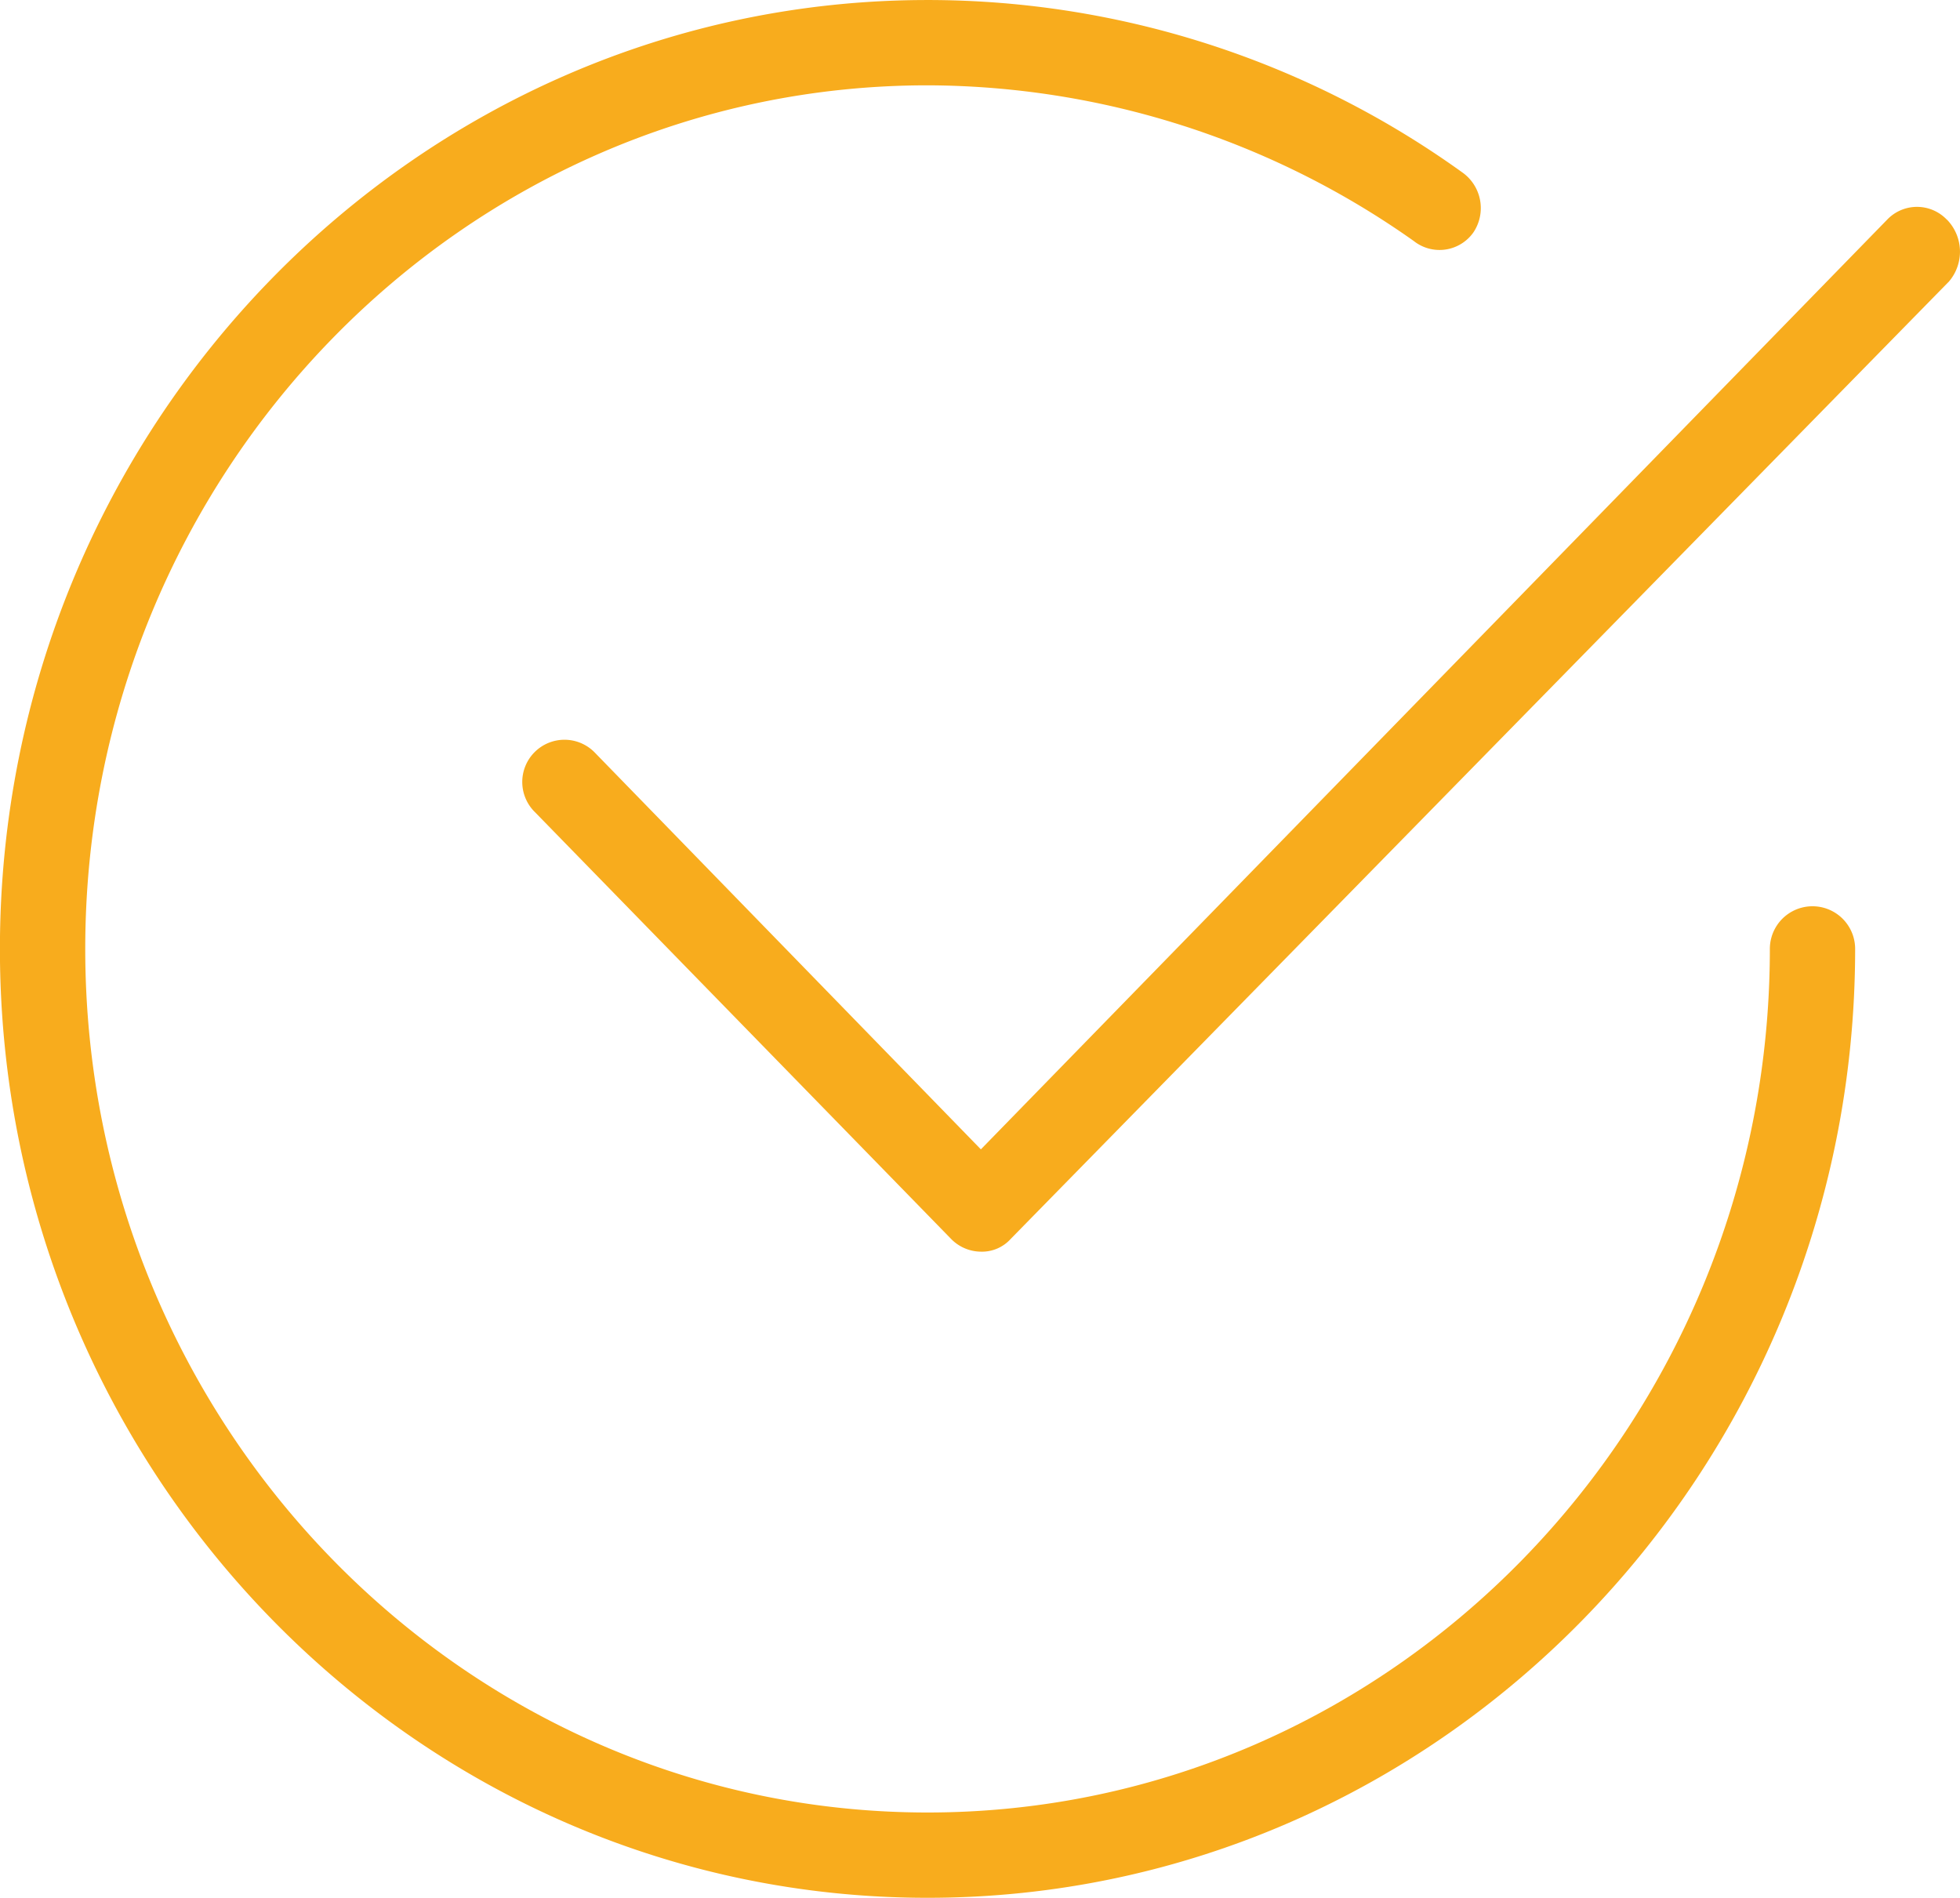 <svg xmlns="http://www.w3.org/2000/svg" width="103.275" height="100"><path data-name="Path 62" d="M97.75 50.001c0 27.529-21.91 50-48.877 50S-.004 77.53-.004 50.001s21.911-50 48.877-50a48.24 48.24 0 0 1 28.2 9.1 2.3 2.3 0 0 1 .562 3.146 2.185 2.185 0 0 1-3.146.449 44.54 44.54 0 0 0-25.616-8.2c-24.494 0-44.381 20.449-44.381 45.505S24.38 95.506 48.873 95.506s44.383-20.449 44.383-45.505a2.247 2.247 0 1 1 4.494 0Zm4.832-38.426a2.172 2.172 0 0 0-3.146 0L51.684 60.563l-20.336-20.9a2.225 2.225 0 1 0-3.146 3.146l21.91 22.471a2.217 2.217 0 0 0 1.573.674 2.038 2.038 0 0 0 1.573-.674l49.439-50.45a2.42 2.42 0 0 0-.111-3.258Z" fill="#f8ac1d"/></svg>